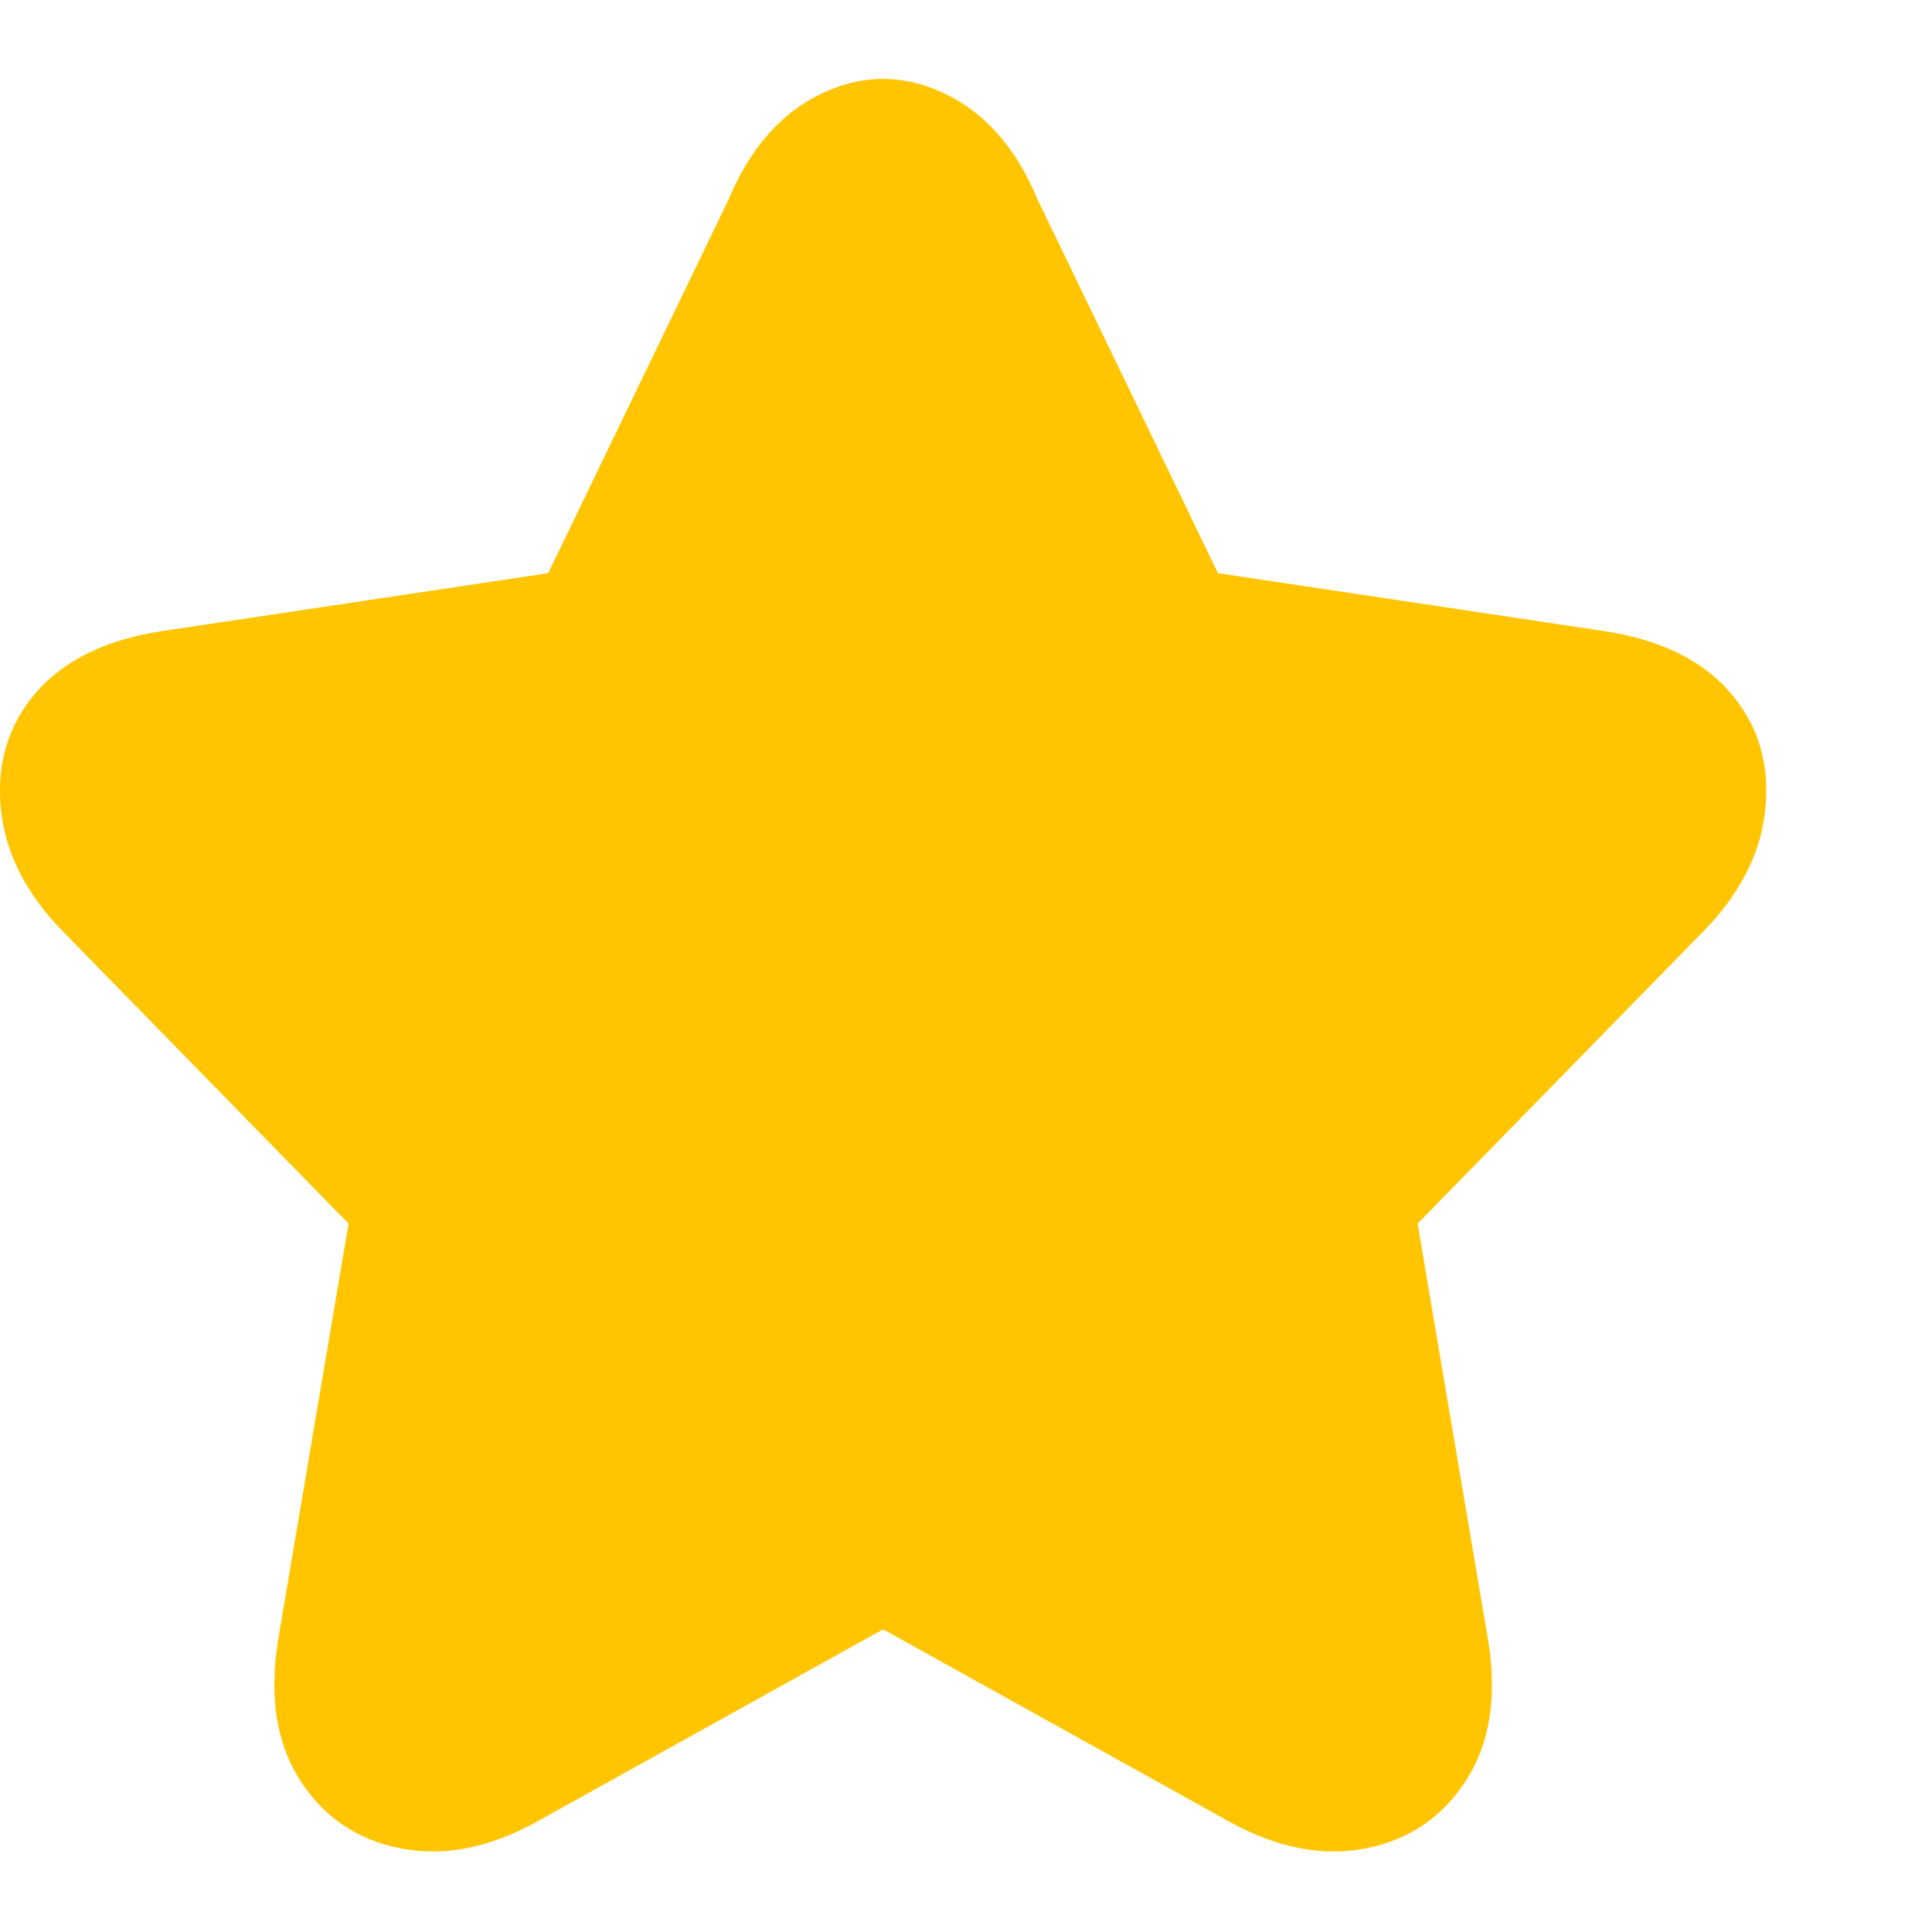 <?xml version="1.0" encoding="UTF-8" standalone="no"?><svg width='12' height='12' viewBox='0 0 12 12' fill='none' xmlns='http://www.w3.org/2000/svg'>
<g clip-path='url(#clip0_685_85)'>
<path d='M3.325 11.32C3.032 11.48 2.752 11.533 2.485 11.48C2.219 11.427 2.012 11.287 1.865 11.06C1.719 10.833 1.672 10.547 1.725 10.2L2.165 7.6L0.405 5.8C0.165 5.56 0.032 5.3 0.005 5.02C-0.021 4.74 0.052 4.5 0.225 4.3C0.399 4.1 0.659 3.973 1.005 3.92L3.405 3.56L4.525 1.24C4.659 0.92 4.852 0.7 5.105 0.58C5.359 0.46 5.612 0.46 5.865 0.58C6.119 0.7 6.312 0.92 6.445 1.24L7.565 3.56L9.965 3.92C10.312 3.973 10.572 4.1 10.745 4.3C10.919 4.5 10.992 4.74 10.965 5.02C10.939 5.3 10.805 5.56 10.565 5.8L8.805 7.6L9.245 10.2C9.299 10.547 9.252 10.833 9.105 11.06C8.959 11.287 8.752 11.427 8.485 11.48C8.219 11.533 7.939 11.48 7.645 11.32L5.485 10.12L3.325 11.32Z' fill='#FFC500'/>
</g>
<defs>
<clipPath id='clip0_685_85'>
<rect width='12' height='12' fill='white' transform='matrix(1 0 0 -1 0 12)'/>
</clipPath>
</defs>
</svg>
